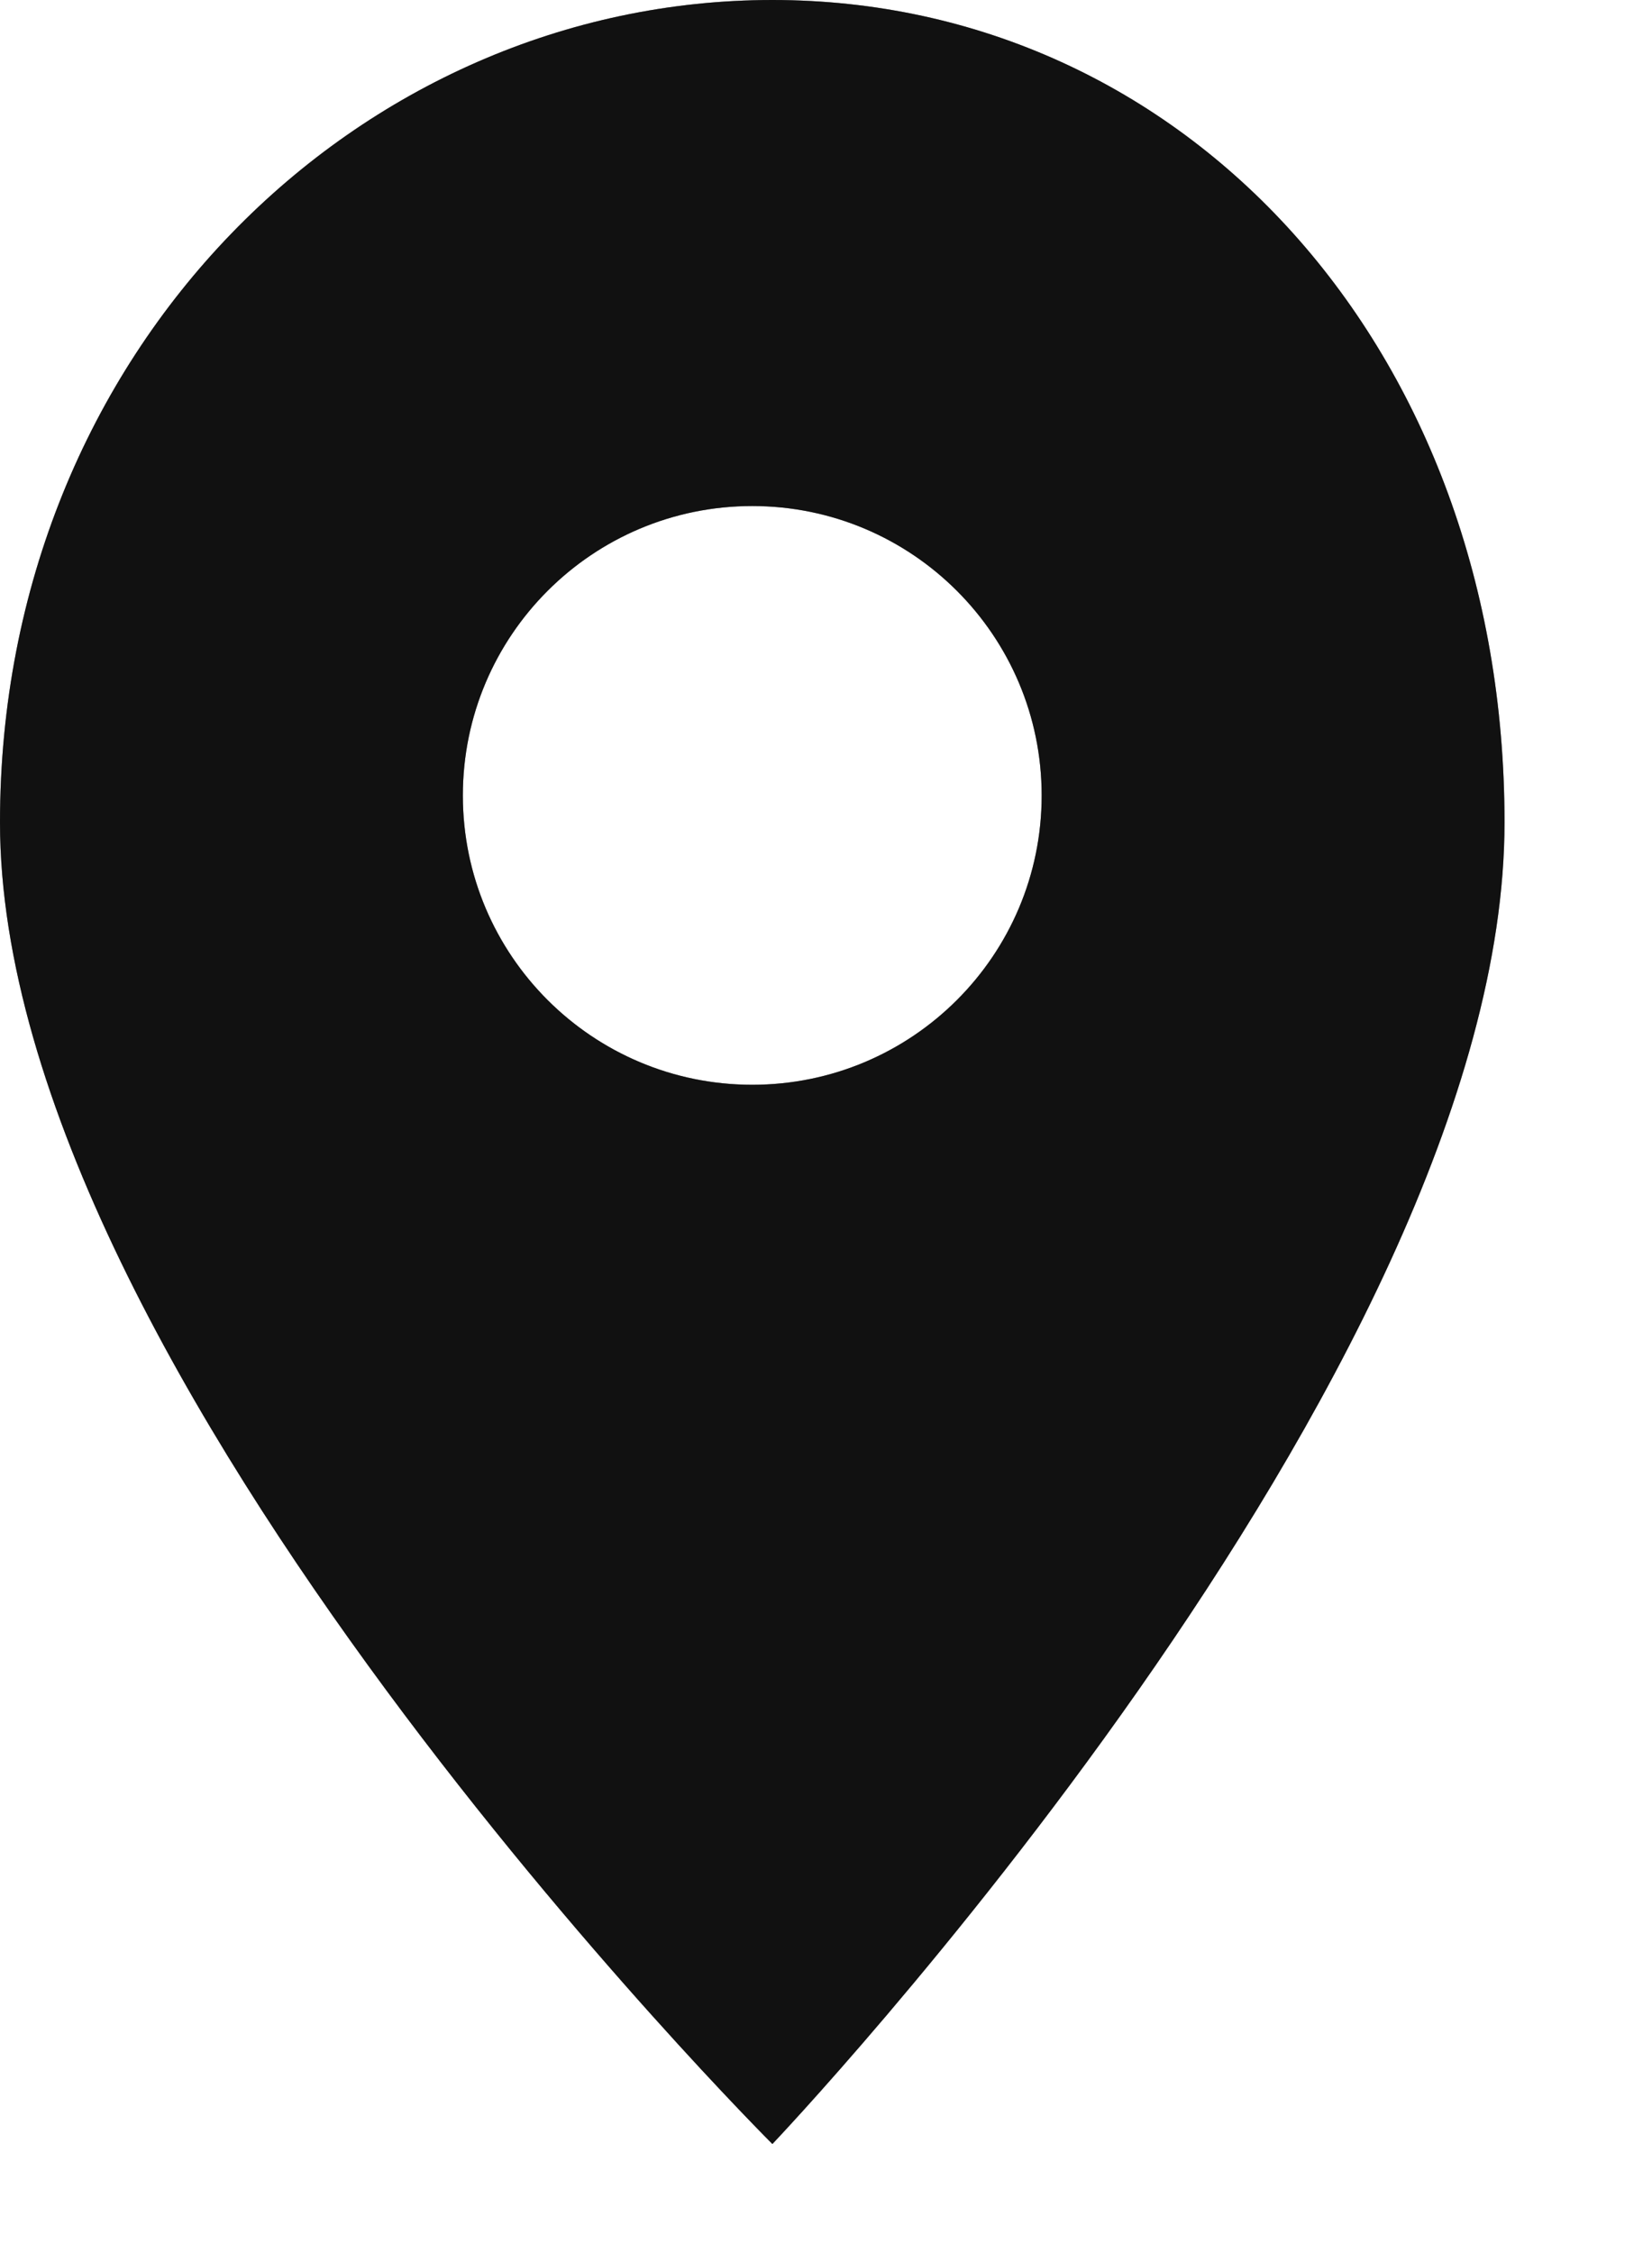 <svg width="11" height="15" viewBox="0 0 11 15" fill="none" xmlns="http://www.w3.org/2000/svg">
<g id="Group 1000011393">
<g id="Exclude">
<path fill-rule="evenodd" clip-rule="evenodd" d="M5.143 14.274C5.143 14.274 10.018 9.149 10.018 5.475C10.018 2.321 7.893 0 5.143 0C2.394 0 0 2.321 0 5.475C0 9.149 5.143 14.274 5.143 14.274ZM5.009 7.222C6.073 7.222 6.936 6.36 6.936 5.296C6.936 4.232 6.073 3.369 5.009 3.369C3.945 3.369 3.082 4.232 3.082 5.296C3.082 6.36 3.945 7.222 5.009 7.222Z" fill="#212121"/>
<path fill-rule="evenodd" clip-rule="evenodd" d="M5.143 14.274C5.143 14.274 10.018 9.149 10.018 5.475C10.018 2.321 7.893 0 5.143 0C2.394 0 0 2.321 0 5.475C0 9.149 5.143 14.274 5.143 14.274ZM5.009 7.222C6.073 7.222 6.936 6.36 6.936 5.296C6.936 4.232 6.073 3.369 5.009 3.369C3.945 3.369 3.082 4.232 3.082 5.296C3.082 6.36 3.945 7.222 5.009 7.222Z" fill="black" fill-opacity="0.2"/>
<path fill-rule="evenodd" clip-rule="evenodd" d="M5.143 14.274C5.143 14.274 10.018 9.149 10.018 5.475C10.018 2.321 7.893 0 5.143 0C2.394 0 0 2.321 0 5.475C0 9.149 5.143 14.274 5.143 14.274ZM5.009 7.222C6.073 7.222 6.936 6.36 6.936 5.296C6.936 4.232 6.073 3.369 5.009 3.369C3.945 3.369 3.082 4.232 3.082 5.296C3.082 6.36 3.945 7.222 5.009 7.222Z" fill="black" fill-opacity="0.2"/>
<path fill-rule="evenodd" clip-rule="evenodd" d="M5.143 14.274C5.143 14.274 10.018 9.149 10.018 5.475C10.018 2.321 7.893 0 5.143 0C2.394 0 0 2.321 0 5.475C0 9.149 5.143 14.274 5.143 14.274ZM5.009 7.222C6.073 7.222 6.936 6.36 6.936 5.296C6.936 4.232 6.073 3.369 5.009 3.369C3.945 3.369 3.082 4.232 3.082 5.296C3.082 6.36 3.945 7.222 5.009 7.222Z" fill="black" fill-opacity="0.2"/>
</g>
</g>
</svg>
